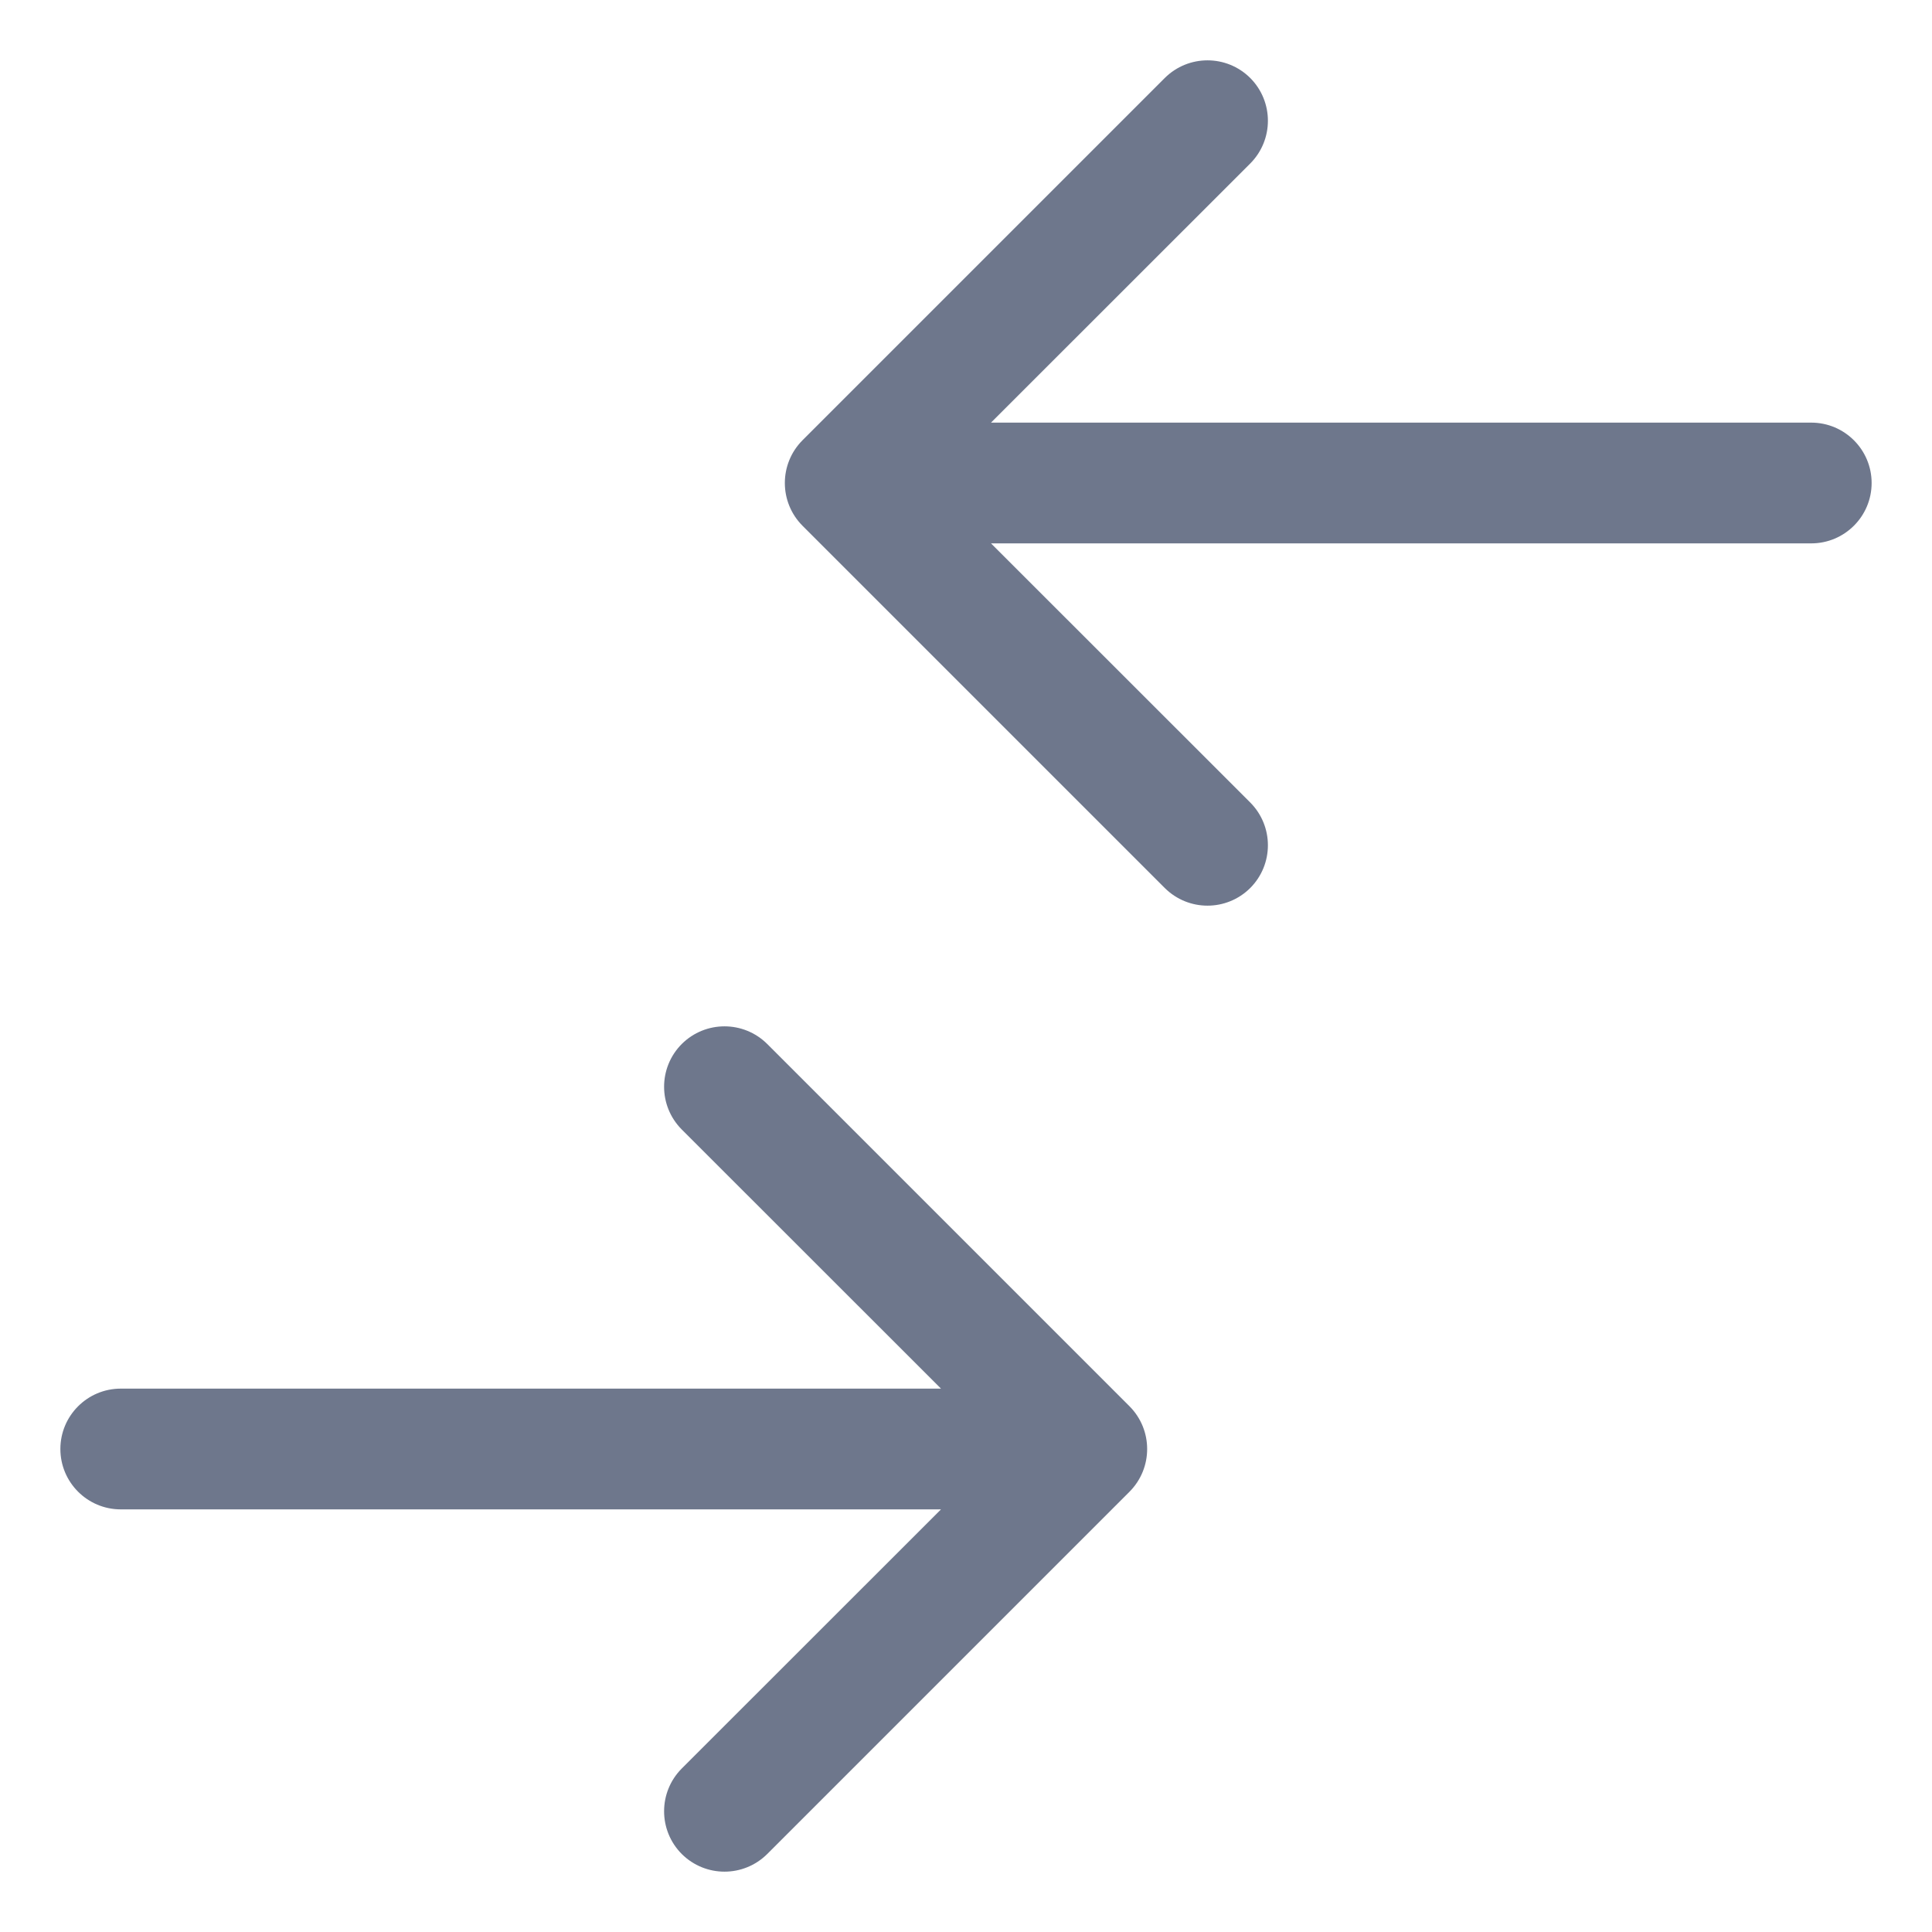 <svg width="16" height="16" viewBox="0 0 16 16" fill="none" xmlns="http://www.w3.org/2000/svg">
<g clip-path="url(#clip0_418_11734)">
<path fill-rule="evenodd" clip-rule="evenodd" d="M10.354 1.354C10.549 1.158 10.549 0.842 10.354 0.646C10.158 0.451 9.842 0.451 9.646 0.646L6.646 3.646C6.451 3.842 6.451 4.158 6.646 4.354L9.646 7.354C9.842 7.549 10.158 7.549 10.354 7.354C10.549 7.158 10.549 6.842 10.354 6.646L8.207 4.5H15C15.276 4.5 15.5 4.276 15.5 4C15.5 3.724 15.276 3.5 15 3.5H8.207L10.354 1.354ZM6.354 8.646C6.158 8.451 5.842 8.451 5.646 8.646C5.451 8.842 5.451 9.158 5.646 9.354L7.793 11.5H1C0.724 11.5 0.5 11.724 0.5 12C0.5 12.276 0.724 12.5 1 12.5H7.793L5.646 14.646C5.451 14.842 5.451 15.158 5.646 15.354C5.842 15.549 6.158 15.549 6.354 15.354L9.354 12.354C9.549 12.158 9.549 11.842 9.354 11.646L6.354 8.646Z" fill="#6E778C"/>
</g>
<defs>
<clipPath id="clip0_418_11734">
<rect width="16" height="16" fill="white"/>
</clipPath>
</defs>
</svg>
